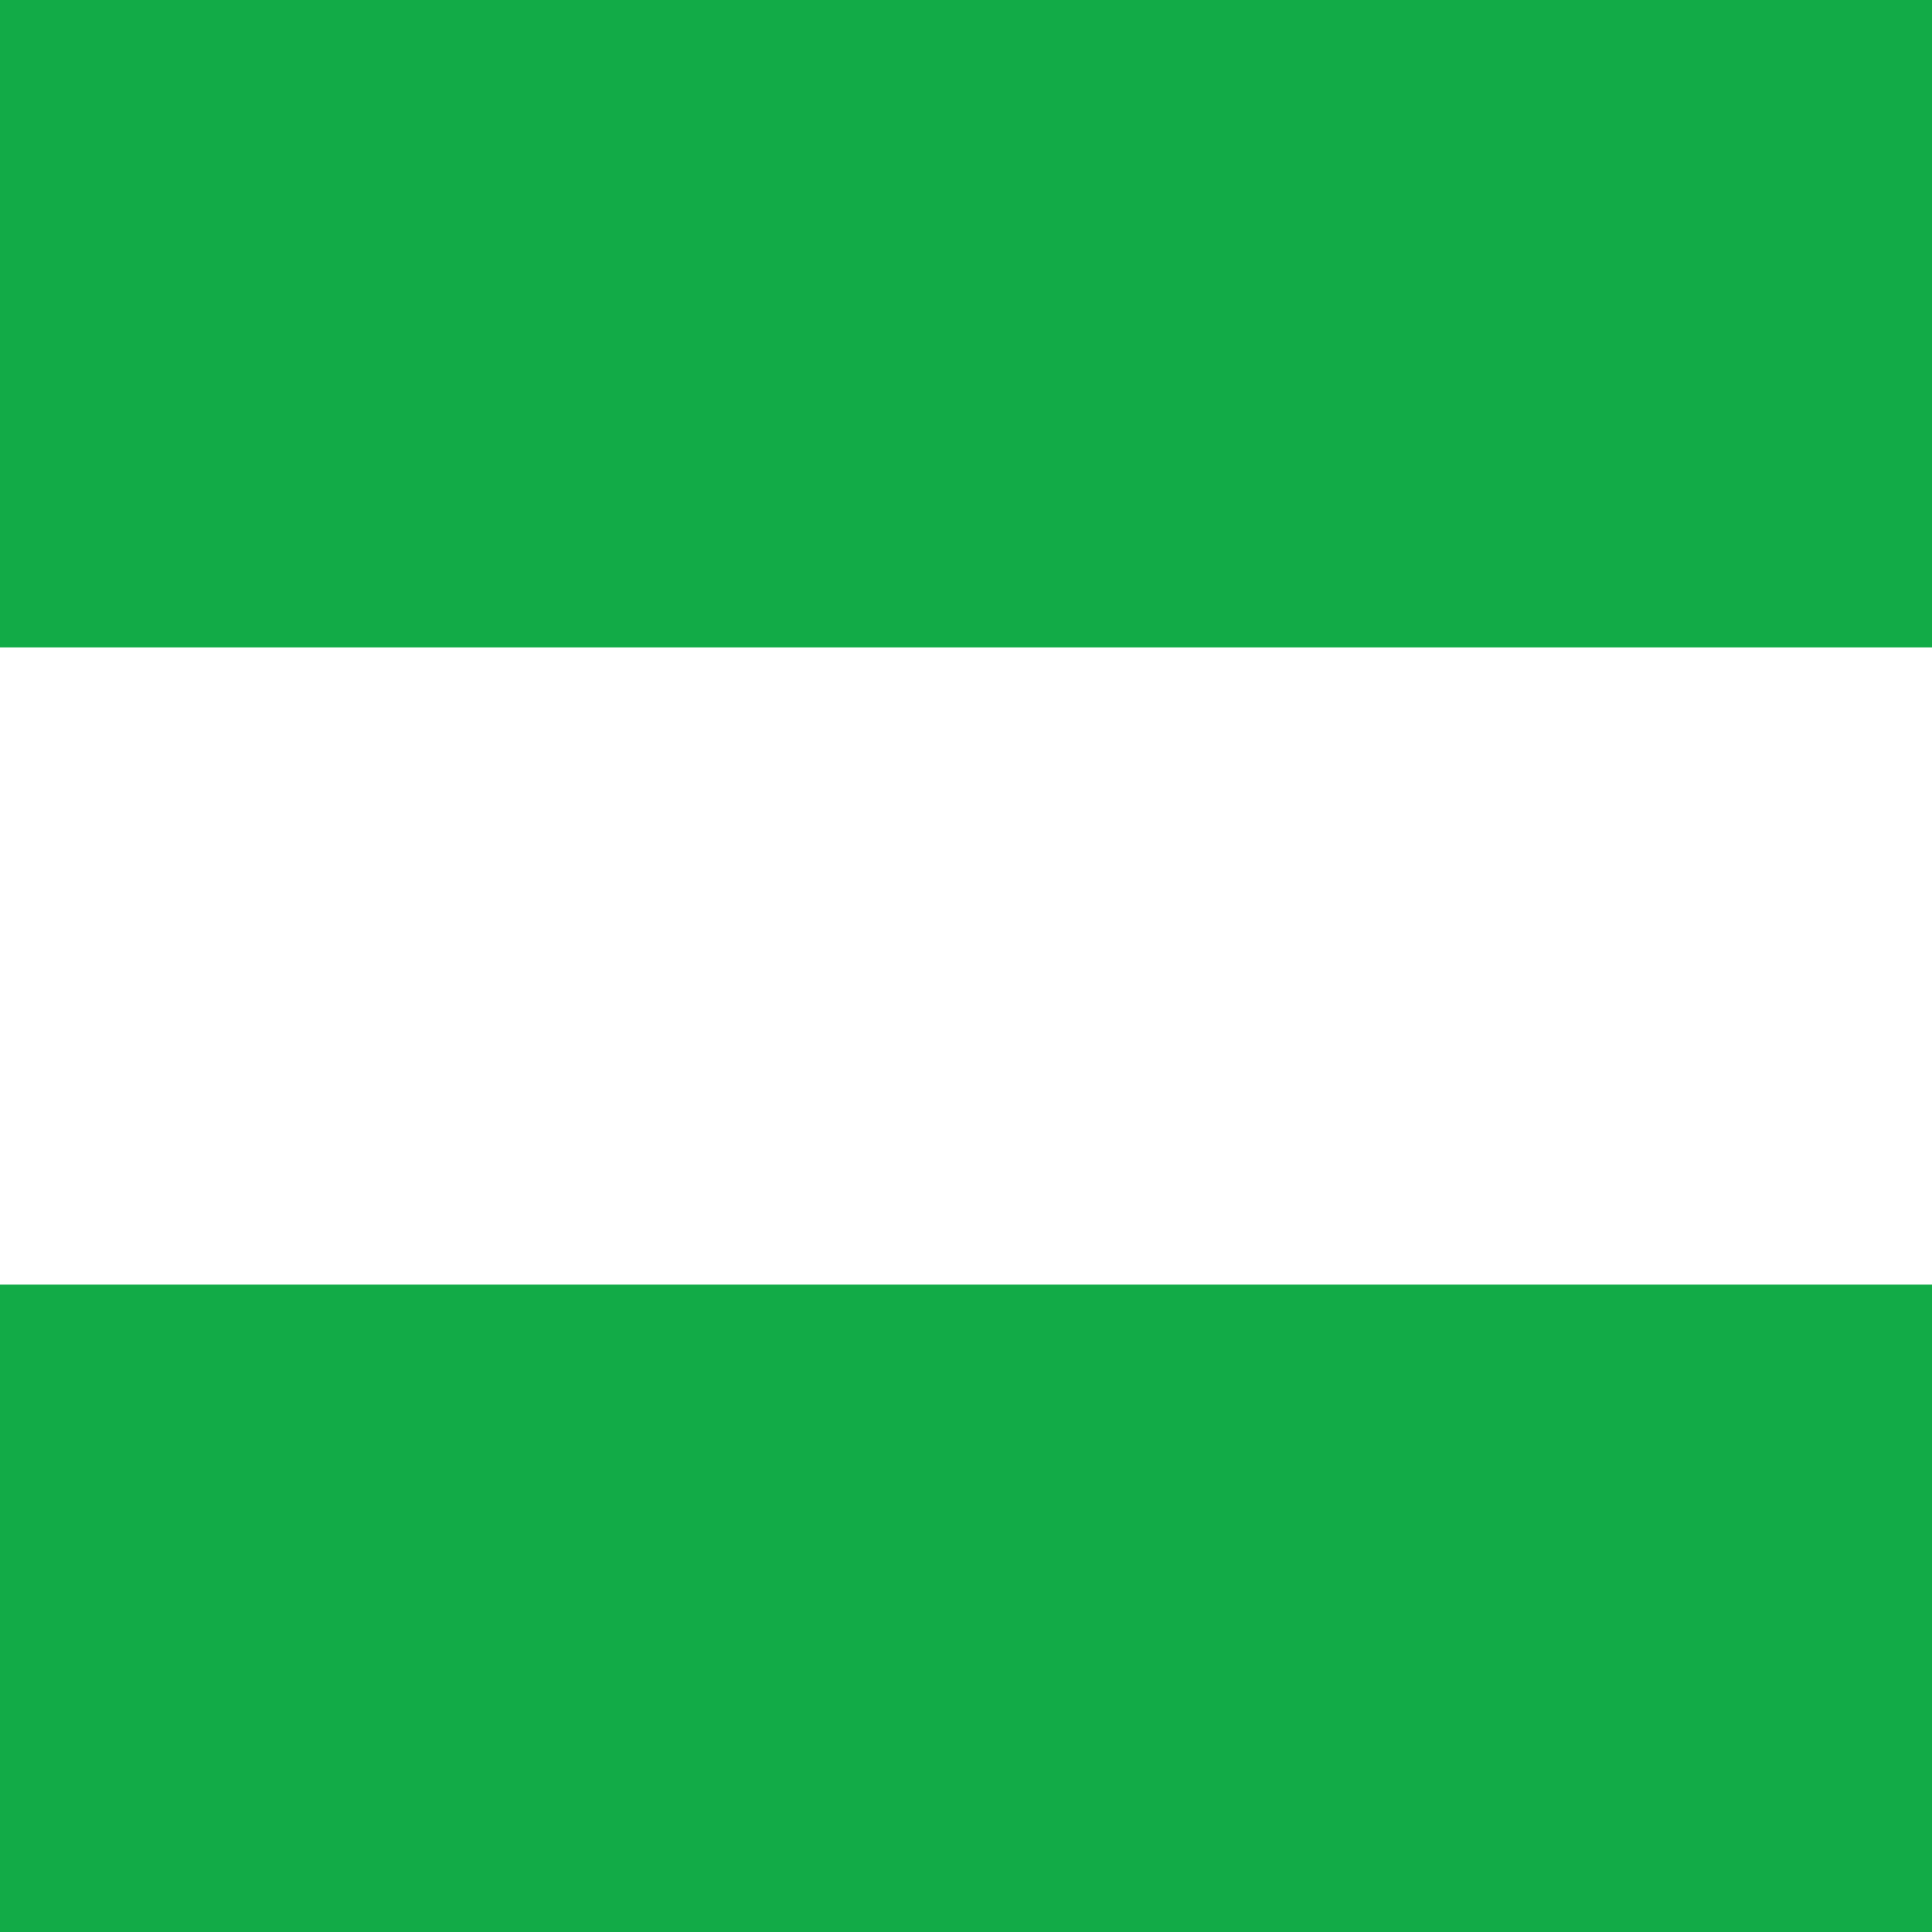 <?xml version="1.0" encoding="UTF-8"?>
<svg width="192px" height="192px" viewBox="0 0 192 192" version="1.1" xmlns="http://www.w3.org/2000/svg" xmlns:xlink="http://www.w3.org/1999/xlink">
    <!-- Generator: Sketch 64 (93537) - https://sketch.com -->
    <title>earth1</title>
    <desc>Created with Sketch.</desc>
    <g id="Page-1" stroke="none" stroke-width="1" fill="none" fill-rule="evenodd">
        <g id="2-copy-6" transform="translate(-1728, -310)" fill="#12AB47">
            <g id="Group-4" transform="translate(0, 310)">
                <g id="Group-3" transform="translate(1824, 96) rotate(90) translate(-1824, -96) translate(1728, 0)">
                    <path d="M64.335,0 L64.335,192 L0,192 L0,0 L64.335,0 Z M192,0 L192,192 L127.665,192 L127.665,0 L192,0 Z" id="earth1"></path>
                </g>
            </g>
        </g>
    </g>
</svg>